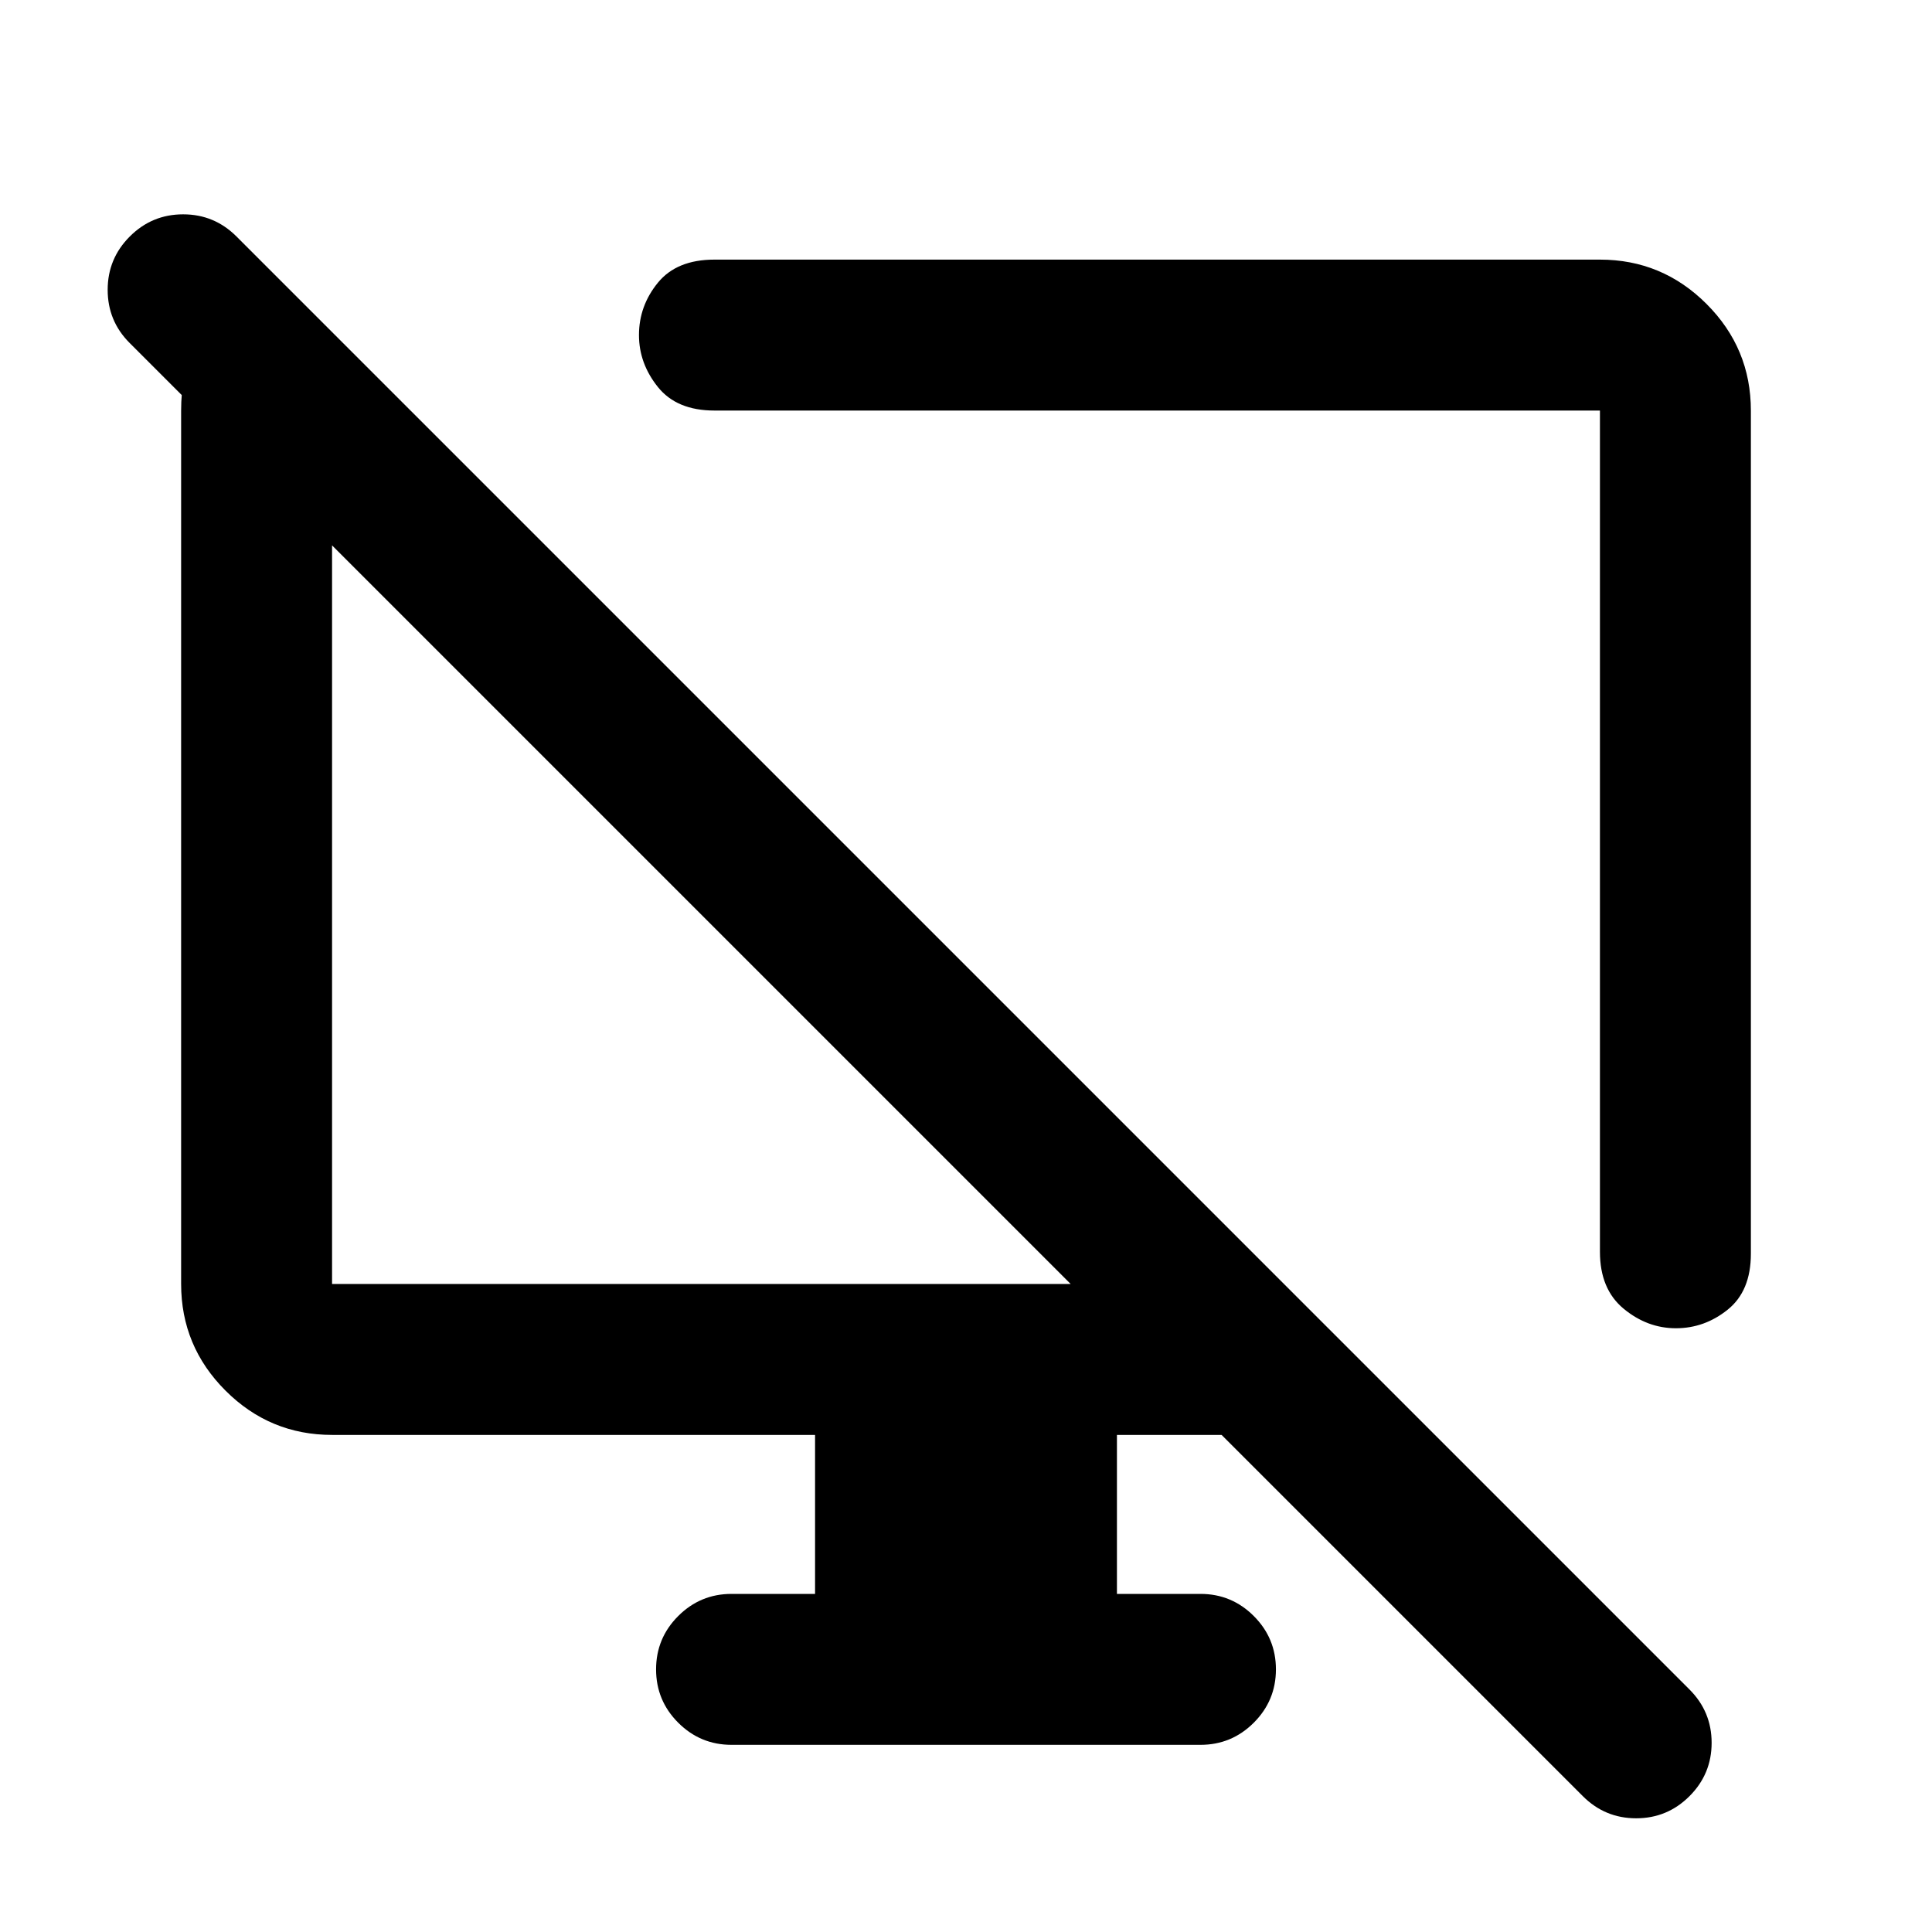 <svg xmlns="http://www.w3.org/2000/svg" height="24" viewBox="0 -960 960 960" width="24"><path d="M136.5-823.5 204-756h-39v434h367L64.4-789.6Q53.5-800.5 53.5-816q0-15.5 11-26.5t26.5-11q15.5 0 26.5 11l722 722q11 11 11 26.5t-11 26.5q-11 11-26.5 11t-26.5-11L607-247h-52v79h41.5q15.5 0 26.5 11t11 26.5q0 15.5-11 26.5t-26.5 11h-233Q348-93 337-104t-11-26.5q0-15.5 11-26.5t26.5-11H405v-79H165q-30.94 0-52.97-22.03Q90-291.06 90-322v-434q0-35 23.25-51.25l23.25-16.25ZM870-756v419q0 18.5-11.5 27.75T832.75-300q-14.25 0-26-9.73T795-338v-418H355q-18.75 0-28.12-11.72-9.38-11.72-9.38-25.78 0-14.5 9.38-26Q336.25-831 355-831h440q30.94 0 52.97 22.03Q870-786.94 870-756ZM553-514Zm-204.5 8.5Z"/></svg>